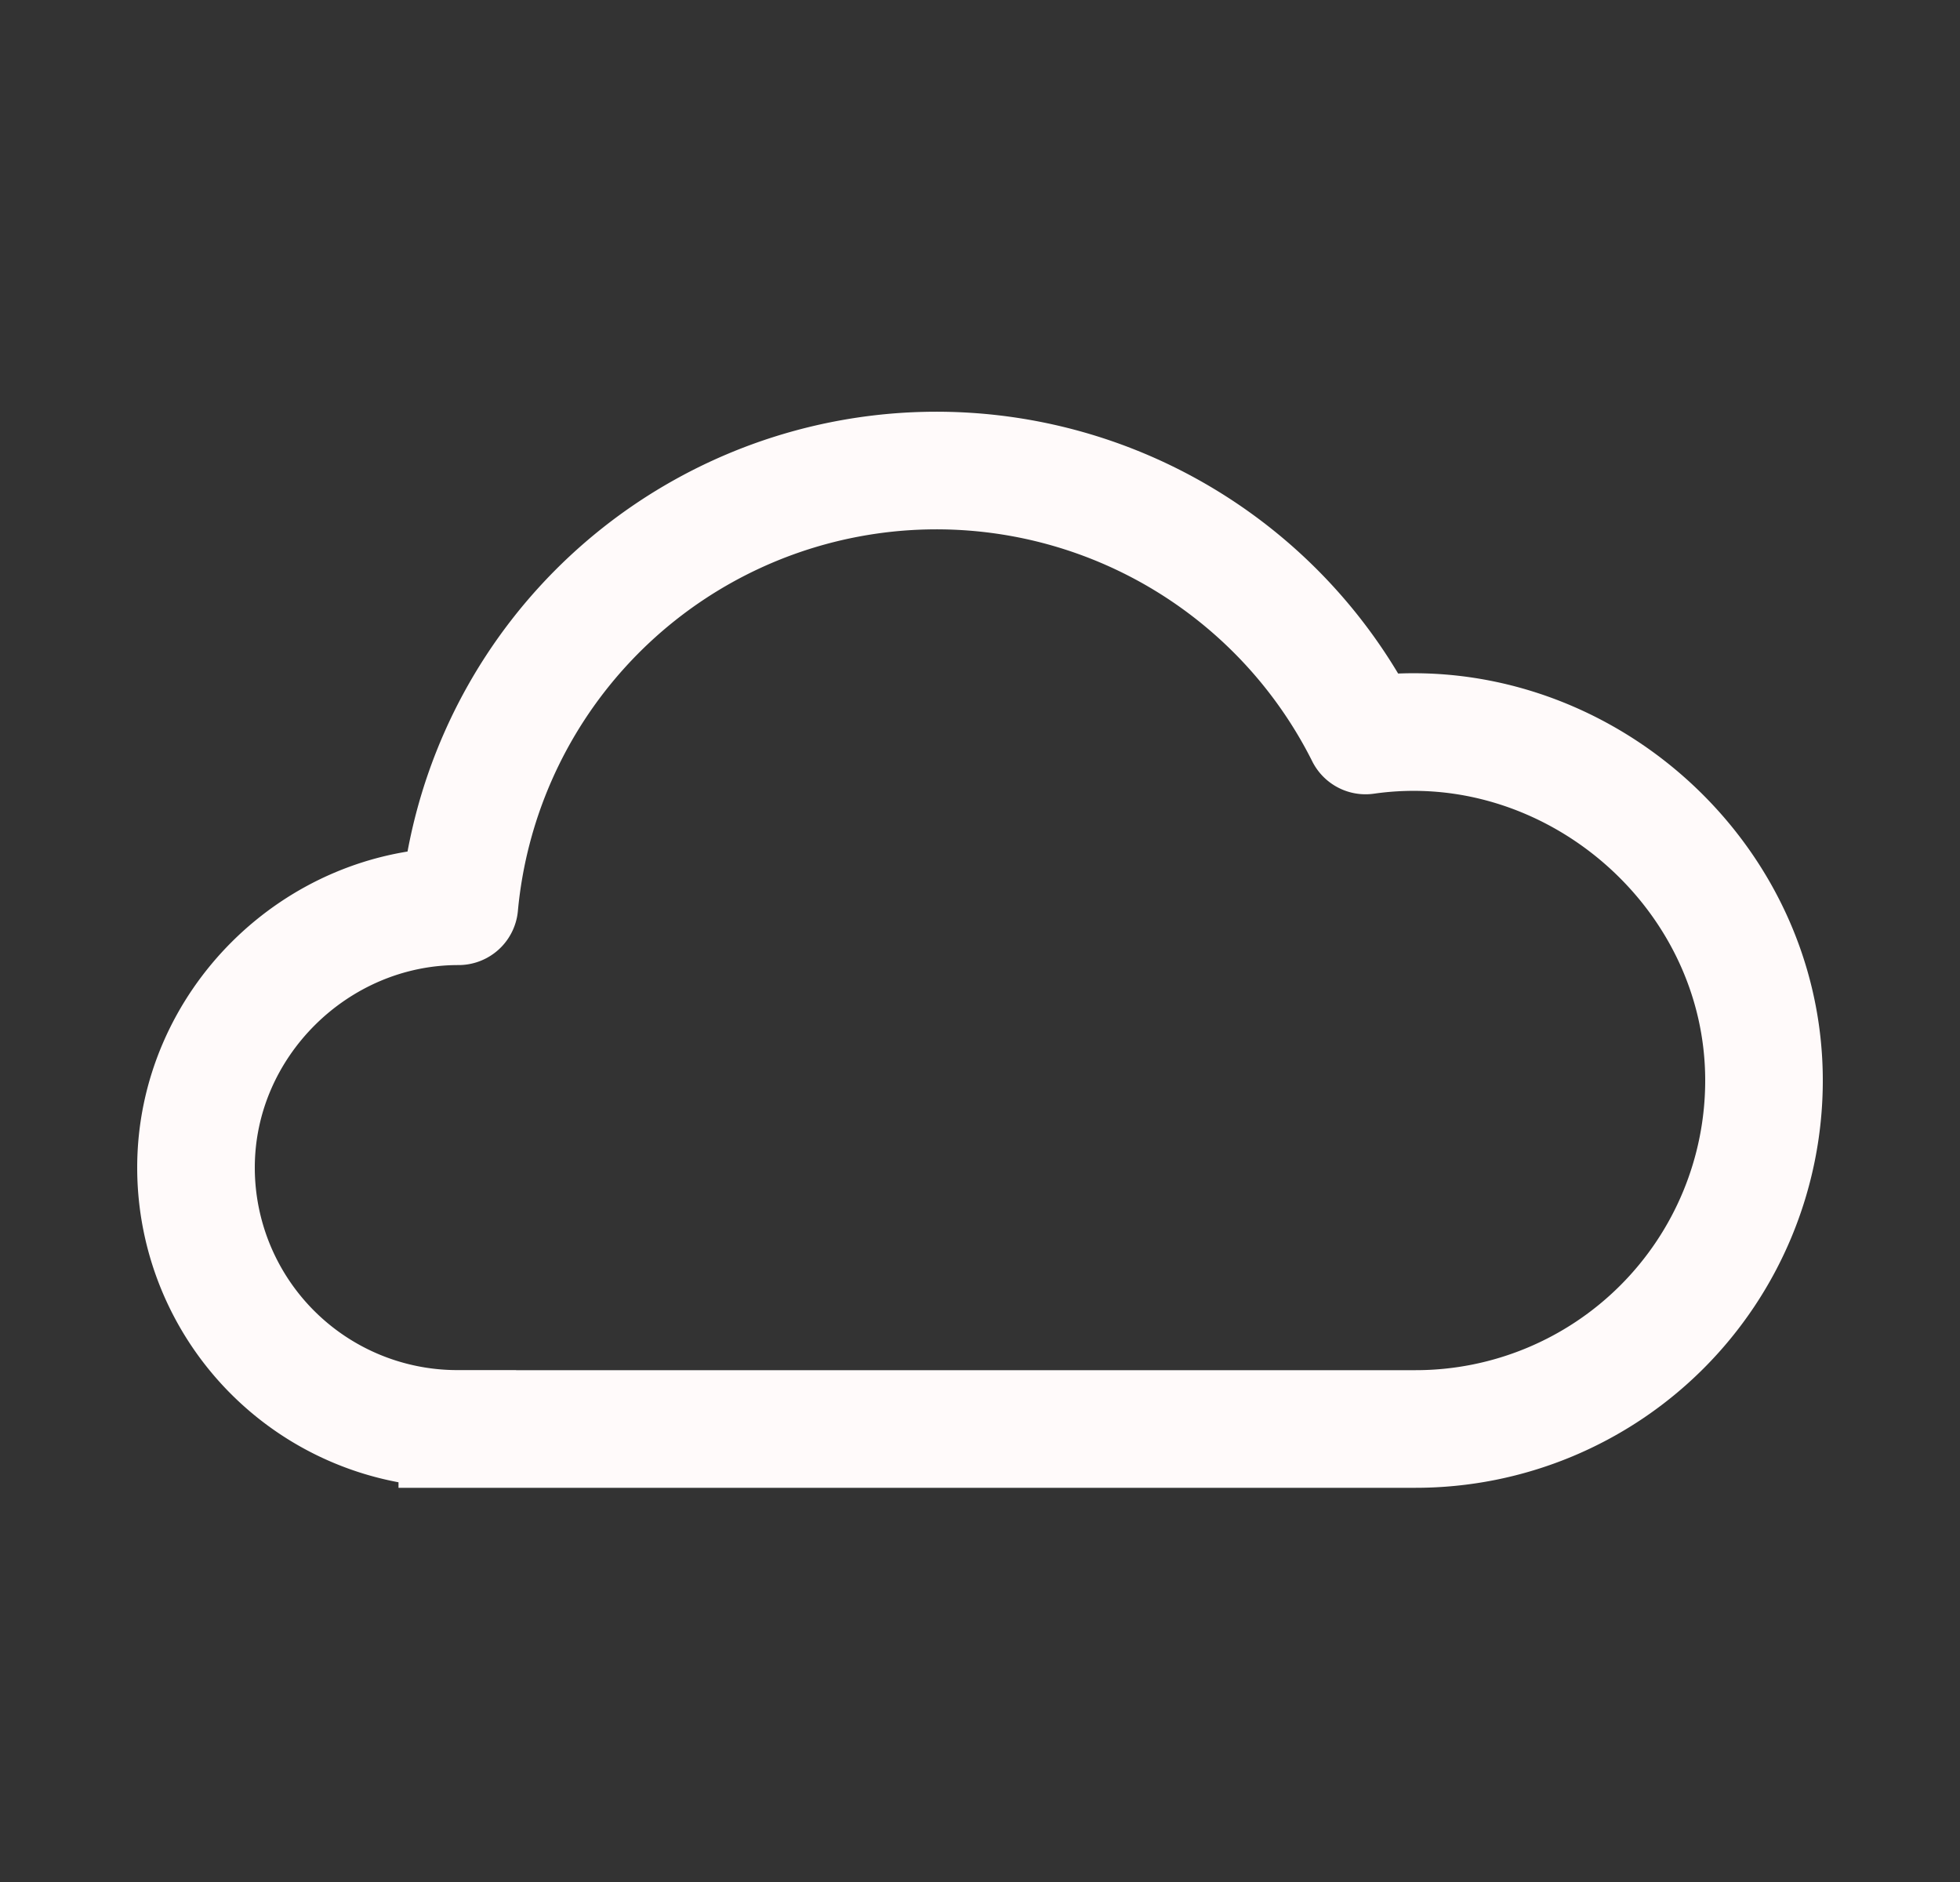 <svg xmlns="http://www.w3.org/2000/svg" width="25" height="24" fill="none"><rect width="100%" height="100%" fill="#333333" stroke="none"/><path stroke="#FFFAFA" stroke-width="1.5" d="M5.833 18.222A3.333 3.333 0 0 1 2.5 14.89c0-1.828 1.527-3.335 3.349-3.333a.01.01 0 0 0 .01-.01 6.112 6.112 0 0 1 11.55-2.173.01.01 0 0 0 .01.005c2.626-.376 5.081 1.727 5.081 4.4a4.444 4.444 0 0 1-4.444 4.444H5.833Z"/></svg>